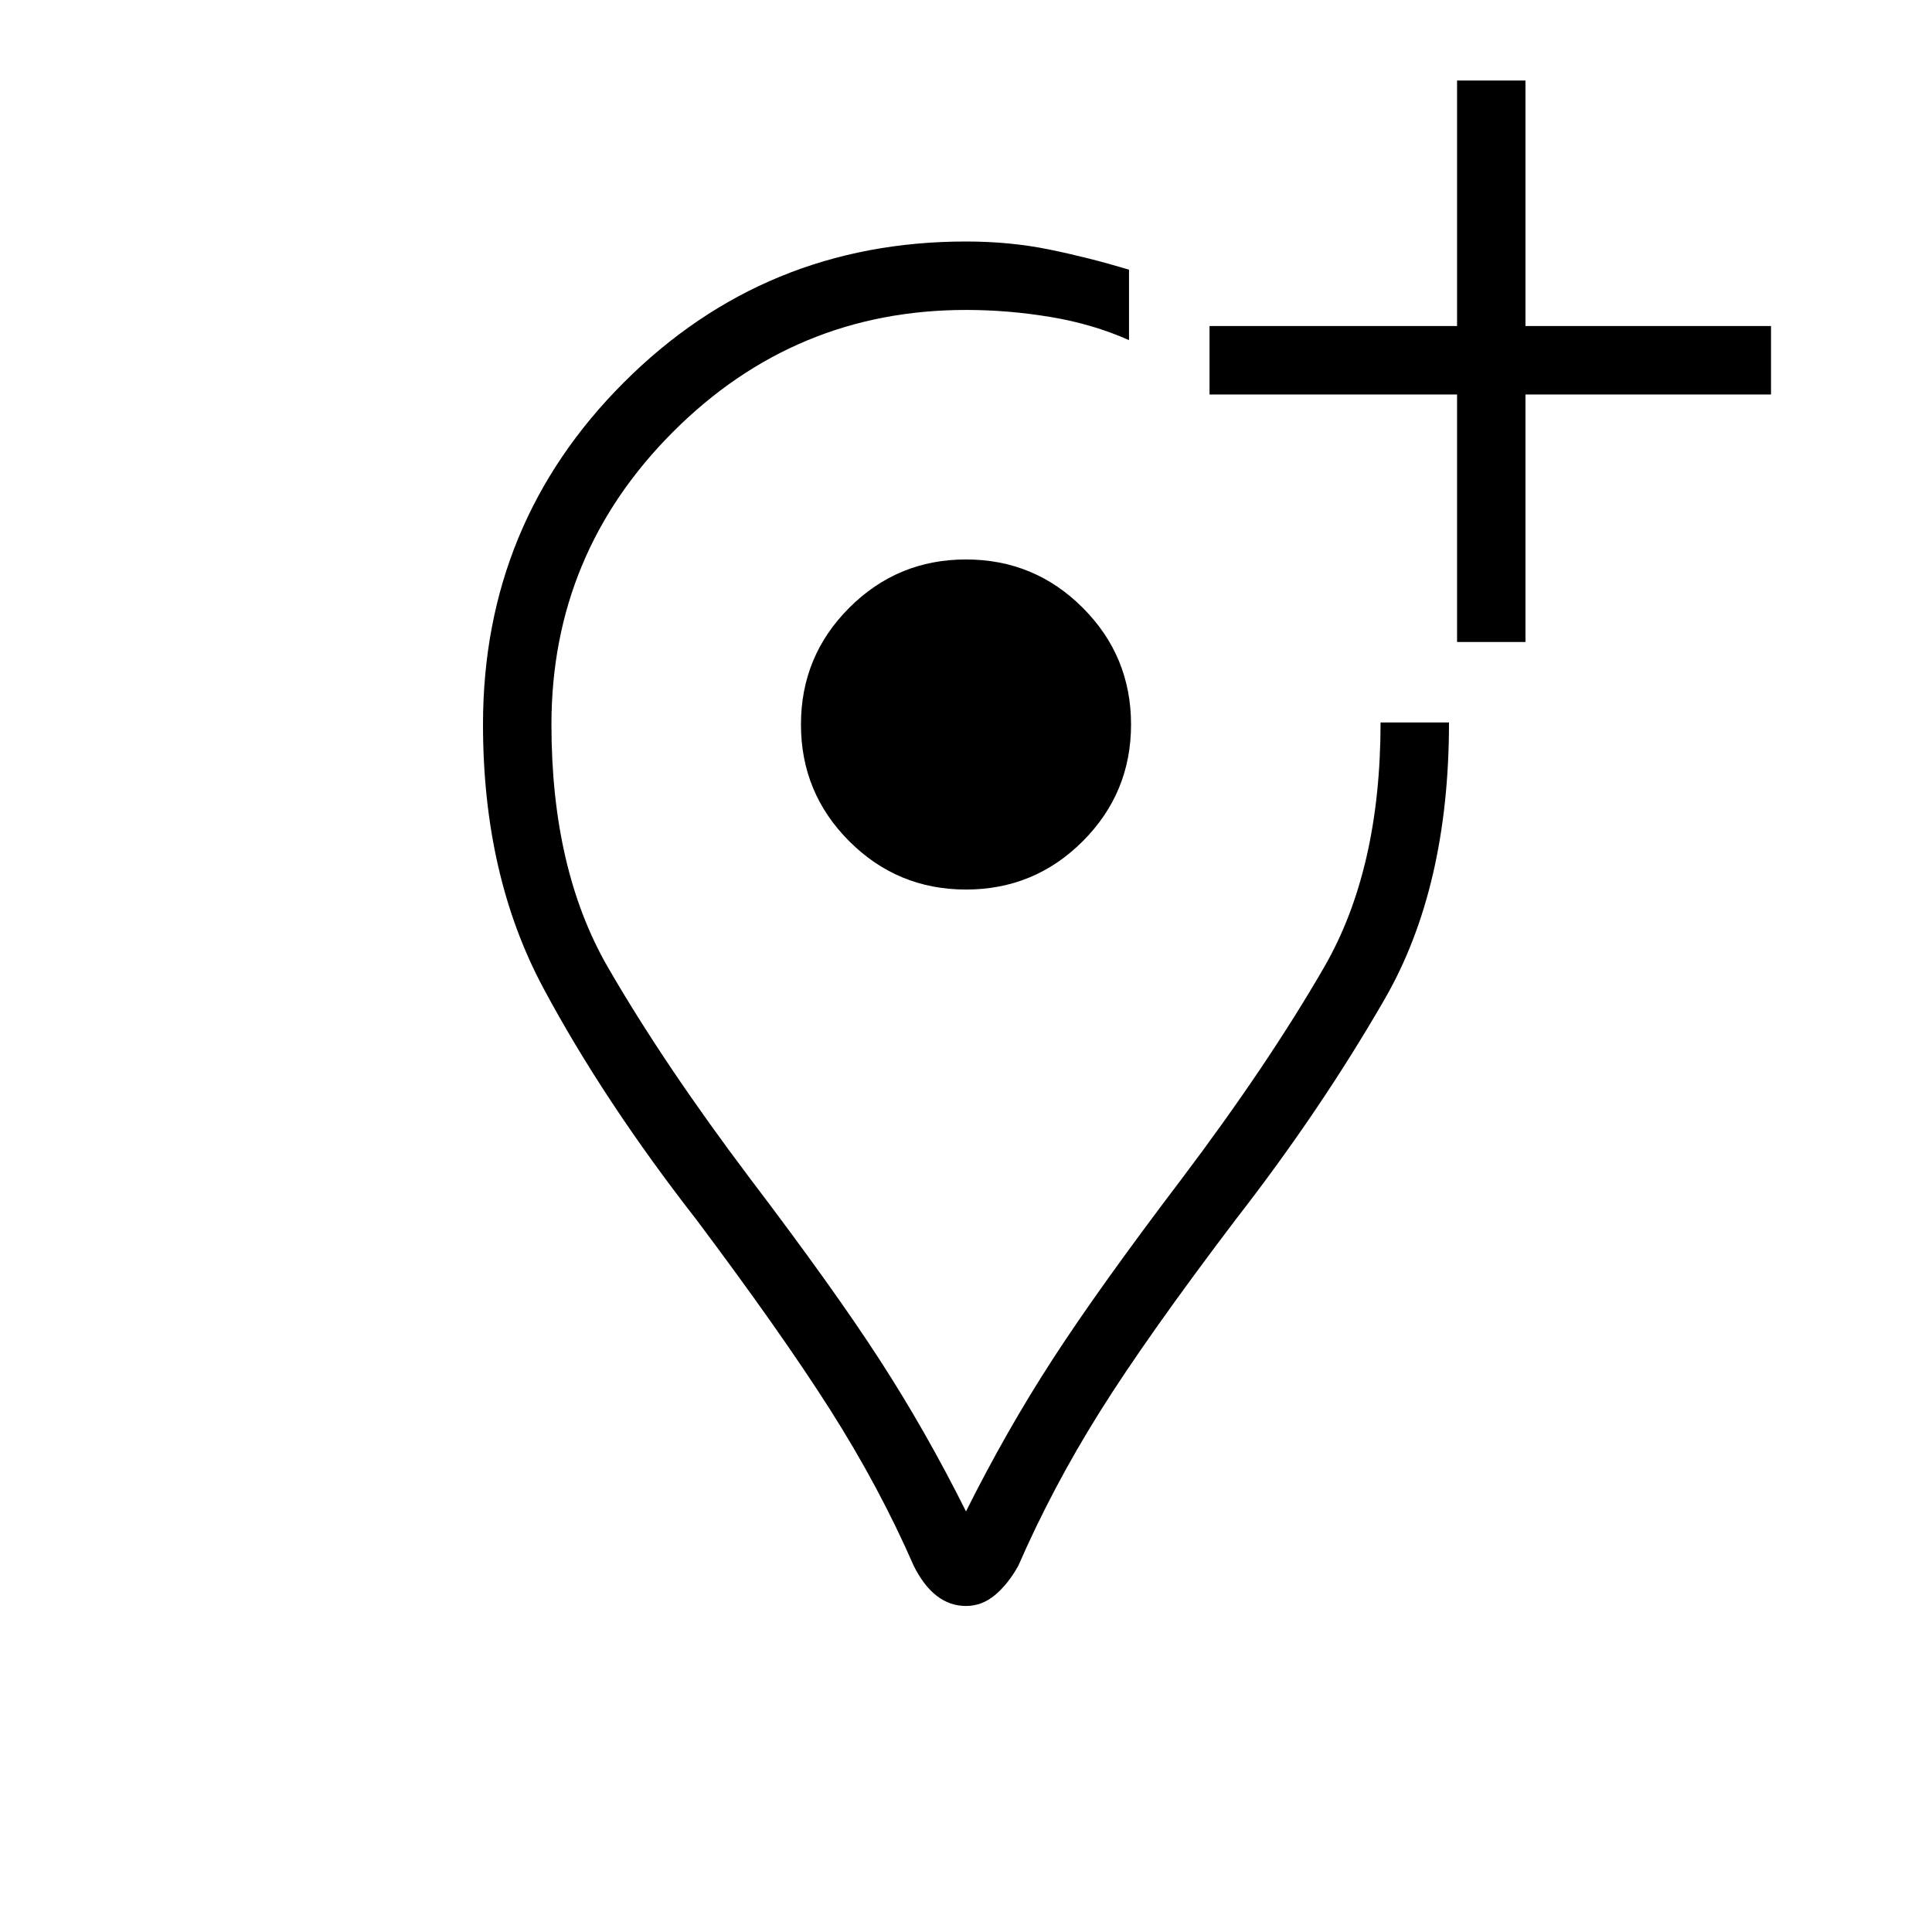 <svg xmlns="http://www.w3.org/2000/svg" height="40" width="40"><path d="M23.375 5.583V7.042Q22.625 6.708 21.75 6.563Q20.875 6.417 20 6.417Q16.458 6.417 13.938 8.938Q11.417 11.458 11.417 15Q11.417 18 12.583 20.021Q13.75 22.042 15.542 24.417Q17.25 26.667 18.208 28.146Q19.167 29.625 20 31.292Q20.833 29.625 21.792 28.146Q22.75 26.667 24.458 24.417Q26.25 22.042 27.417 20.021Q28.583 18 28.583 14.958H30Q30 18.375 28.667 20.688Q27.333 23 25.583 25.25Q23.75 27.667 22.771 29.229Q21.792 30.792 21.083 32.417Q20.875 32.792 20.604 33.021Q20.333 33.25 20 33.25Q19.667 33.25 19.396 33.042Q19.125 32.833 18.917 32.417Q18.208 30.792 17.188 29.188Q16.167 27.583 14.417 25.25Q12.5 22.792 11.25 20.458Q10 18.125 10 15Q10 10.833 12.917 7.917Q15.833 5 20 5Q20.917 5 21.729 5.167Q22.542 5.333 23.375 5.583ZM30.167 13.292V8.167H25.042V6.75H30.167V1.667H31.583V6.75H36.667V8.167H31.583V13.292ZM20 15Q20 15 20 15Q20 15 20 15Q20 15 20 15Q20 15 20 15Q20 15 20 15Q20 15 20 15Q20 15 20 15Q20 15 20 15Q20 15 20 15Q20 15 20 15Q20 15 20 15Q20 15 20 15ZM20 18.417Q21.417 18.417 22.417 17.417Q23.417 16.417 23.417 15Q23.417 13.583 22.417 12.583Q21.417 11.583 20 11.583Q18.583 11.583 17.583 12.583Q16.583 13.583 16.583 15Q16.583 16.417 17.583 17.417Q18.583 18.417 20 18.417Z"/></svg>
